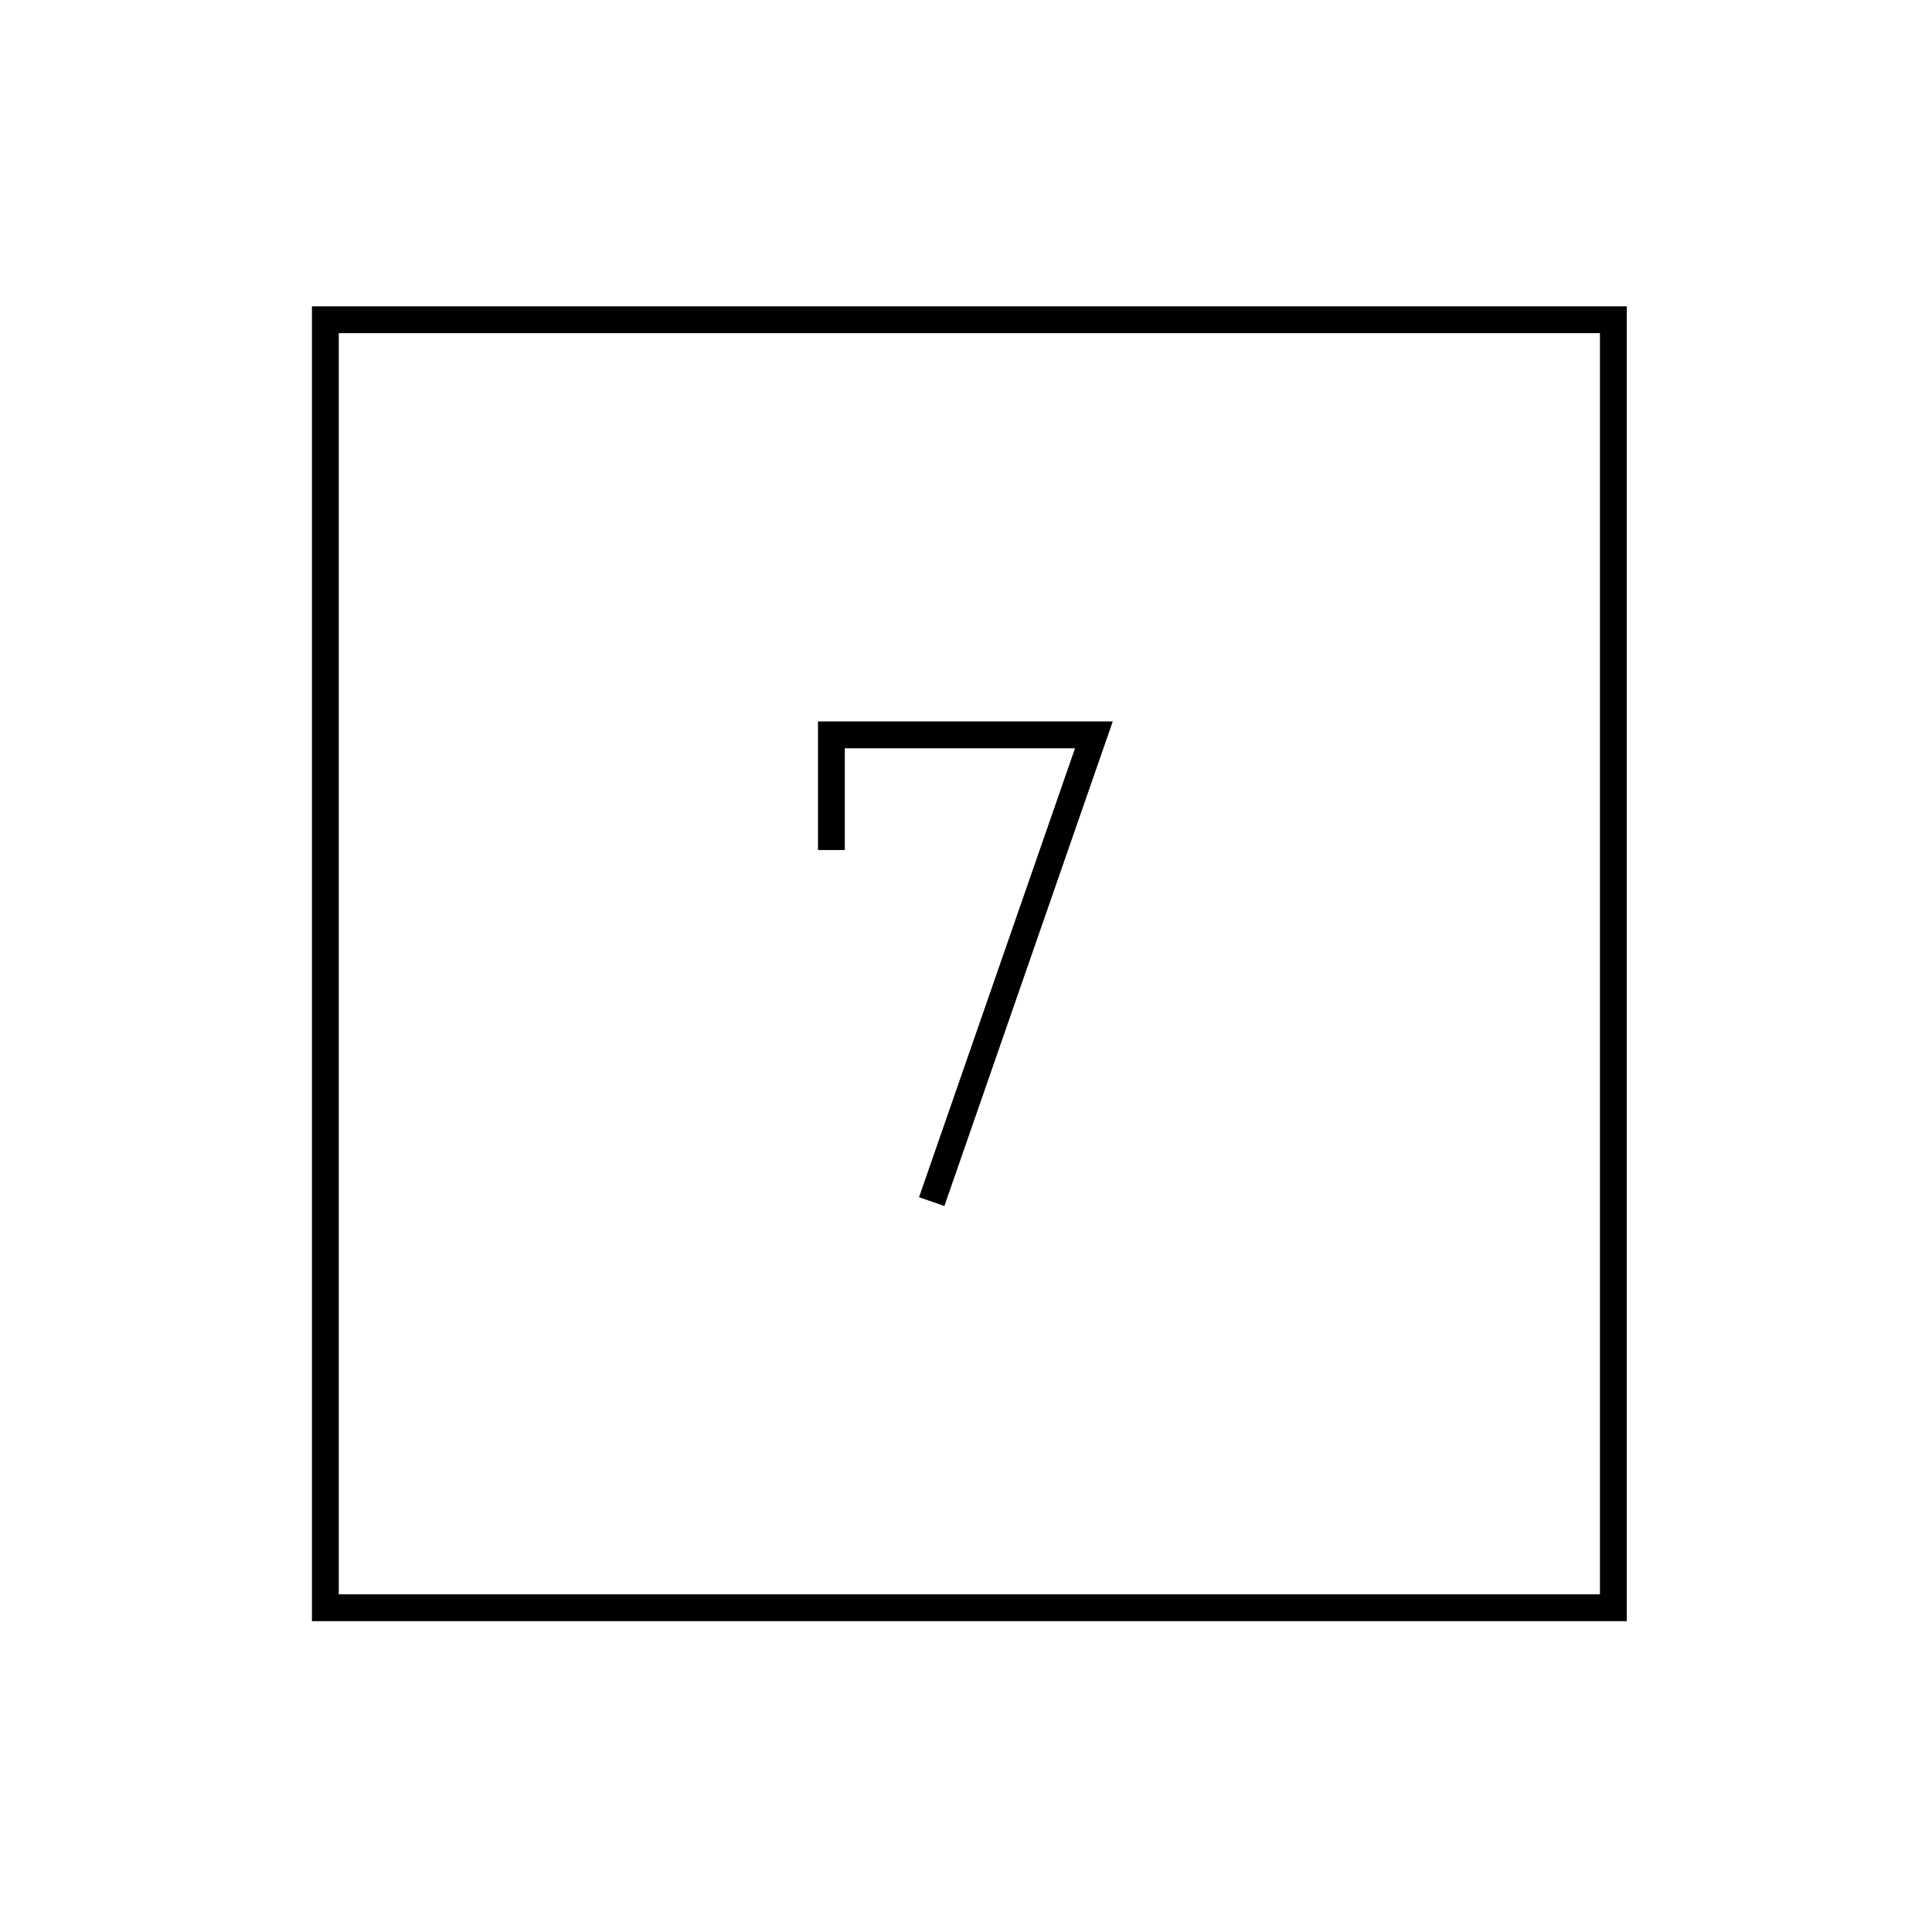 <svg id="emoji" viewBox="0 0 72 72" xmlns="http://www.w3.org/2000/svg" width="64" height="64">
  <g id="line">
    <rect x="12.125" y="11.916" width="48" height="48" fill="none" stroke="#000" strokeLinecap="round" strokeLinejoin="round" strokeWidth="2"/>
    <polyline fill="none" stroke="#000" strokeLinecap="round" strokeLinejoin="round" strokeWidth="2" points="30.984 31.679 30.984 27.386 40.766 27.386 34.722 44.781"/>
  </g>
</svg>

